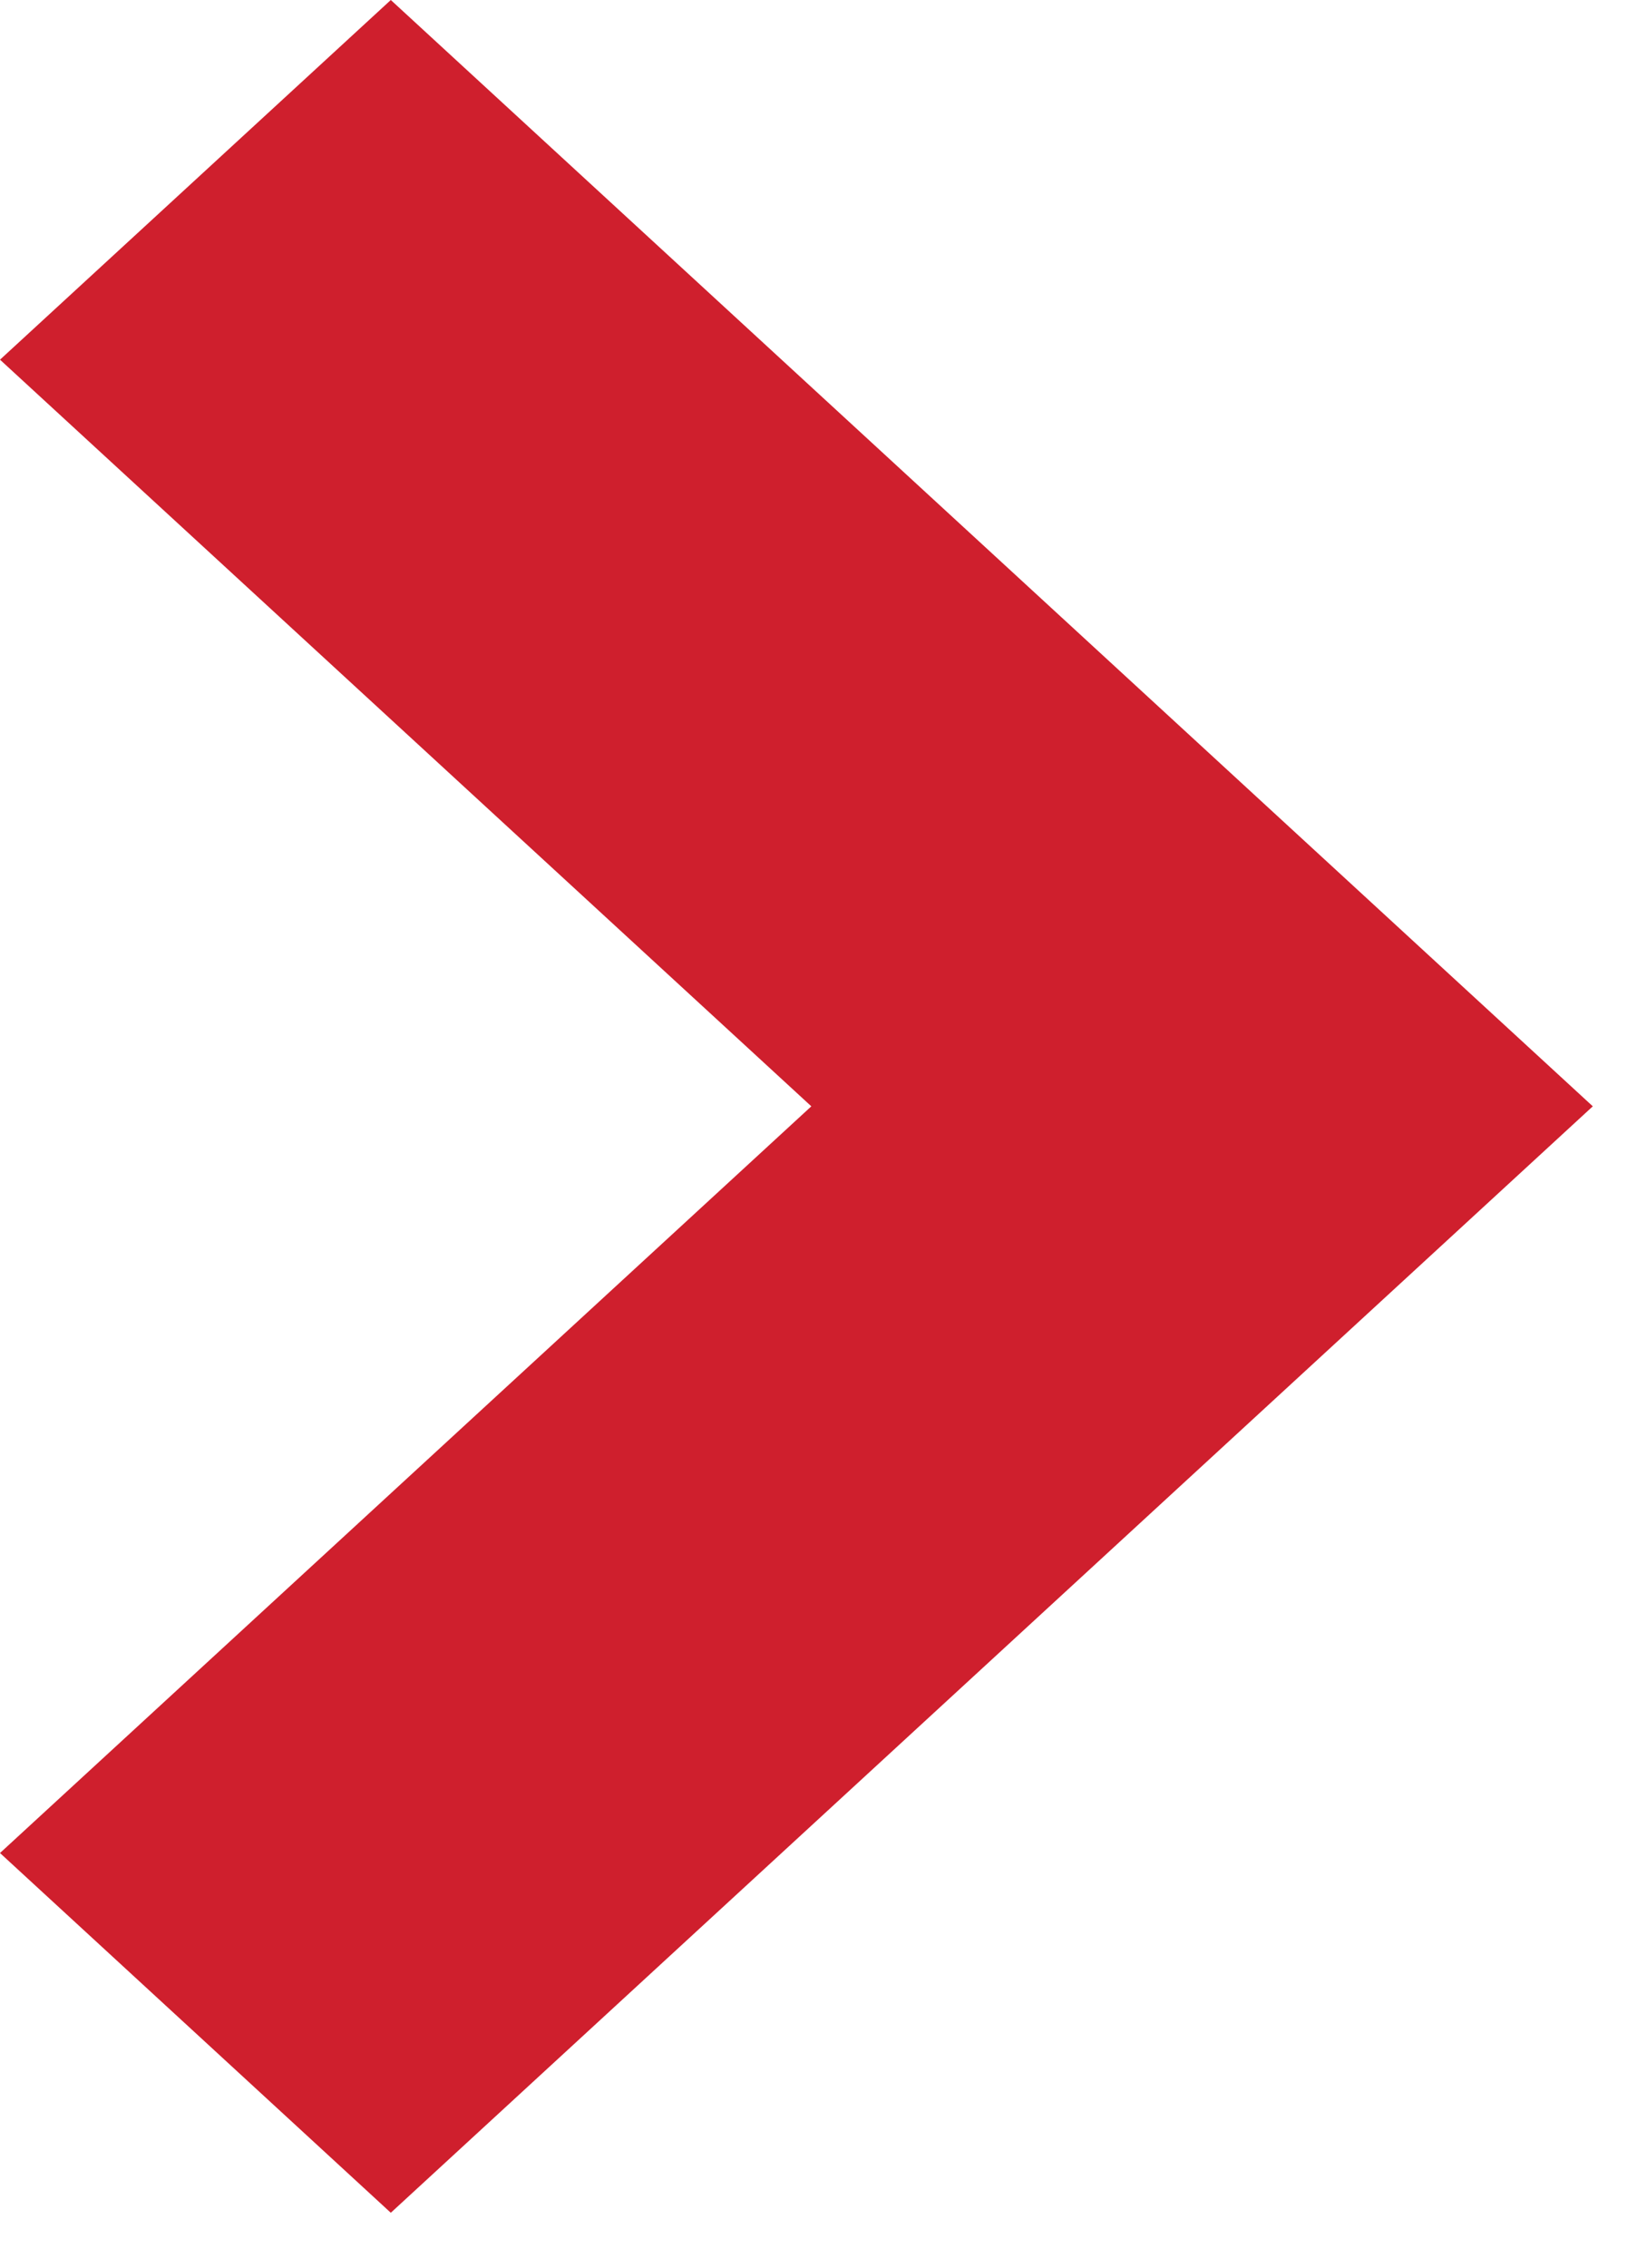 <?xml version="1.0" encoding="UTF-8"?>
<svg width="26px" height="36px" viewBox="0 0 26 36" version="1.1" xmlns="http://www.w3.org/2000/svg" xmlns:xlink="http://www.w3.org/1999/xlink">
    <!-- Generator: Sketch 42 (36781) - http://www.bohemiancoding.com/sketch -->
    <title>Fill 12</title>
    <desc>Created with Sketch.</desc>
    <defs></defs>
    <g id="Page-1" stroke="none" stroke-width="1" fill="none" fill-rule="evenodd">
        <polygon id="Fill-12" fill="#CF1F2D" transform="translate(12.649, 17.564) rotate(90) translate(-12.649, -17.564) " points="12.648 4.915 -4.915 24.006 0.795 30.213 12.648 17.327 24.502 30.213 30.213 24.006"></polygon>
    </g>
</svg>
